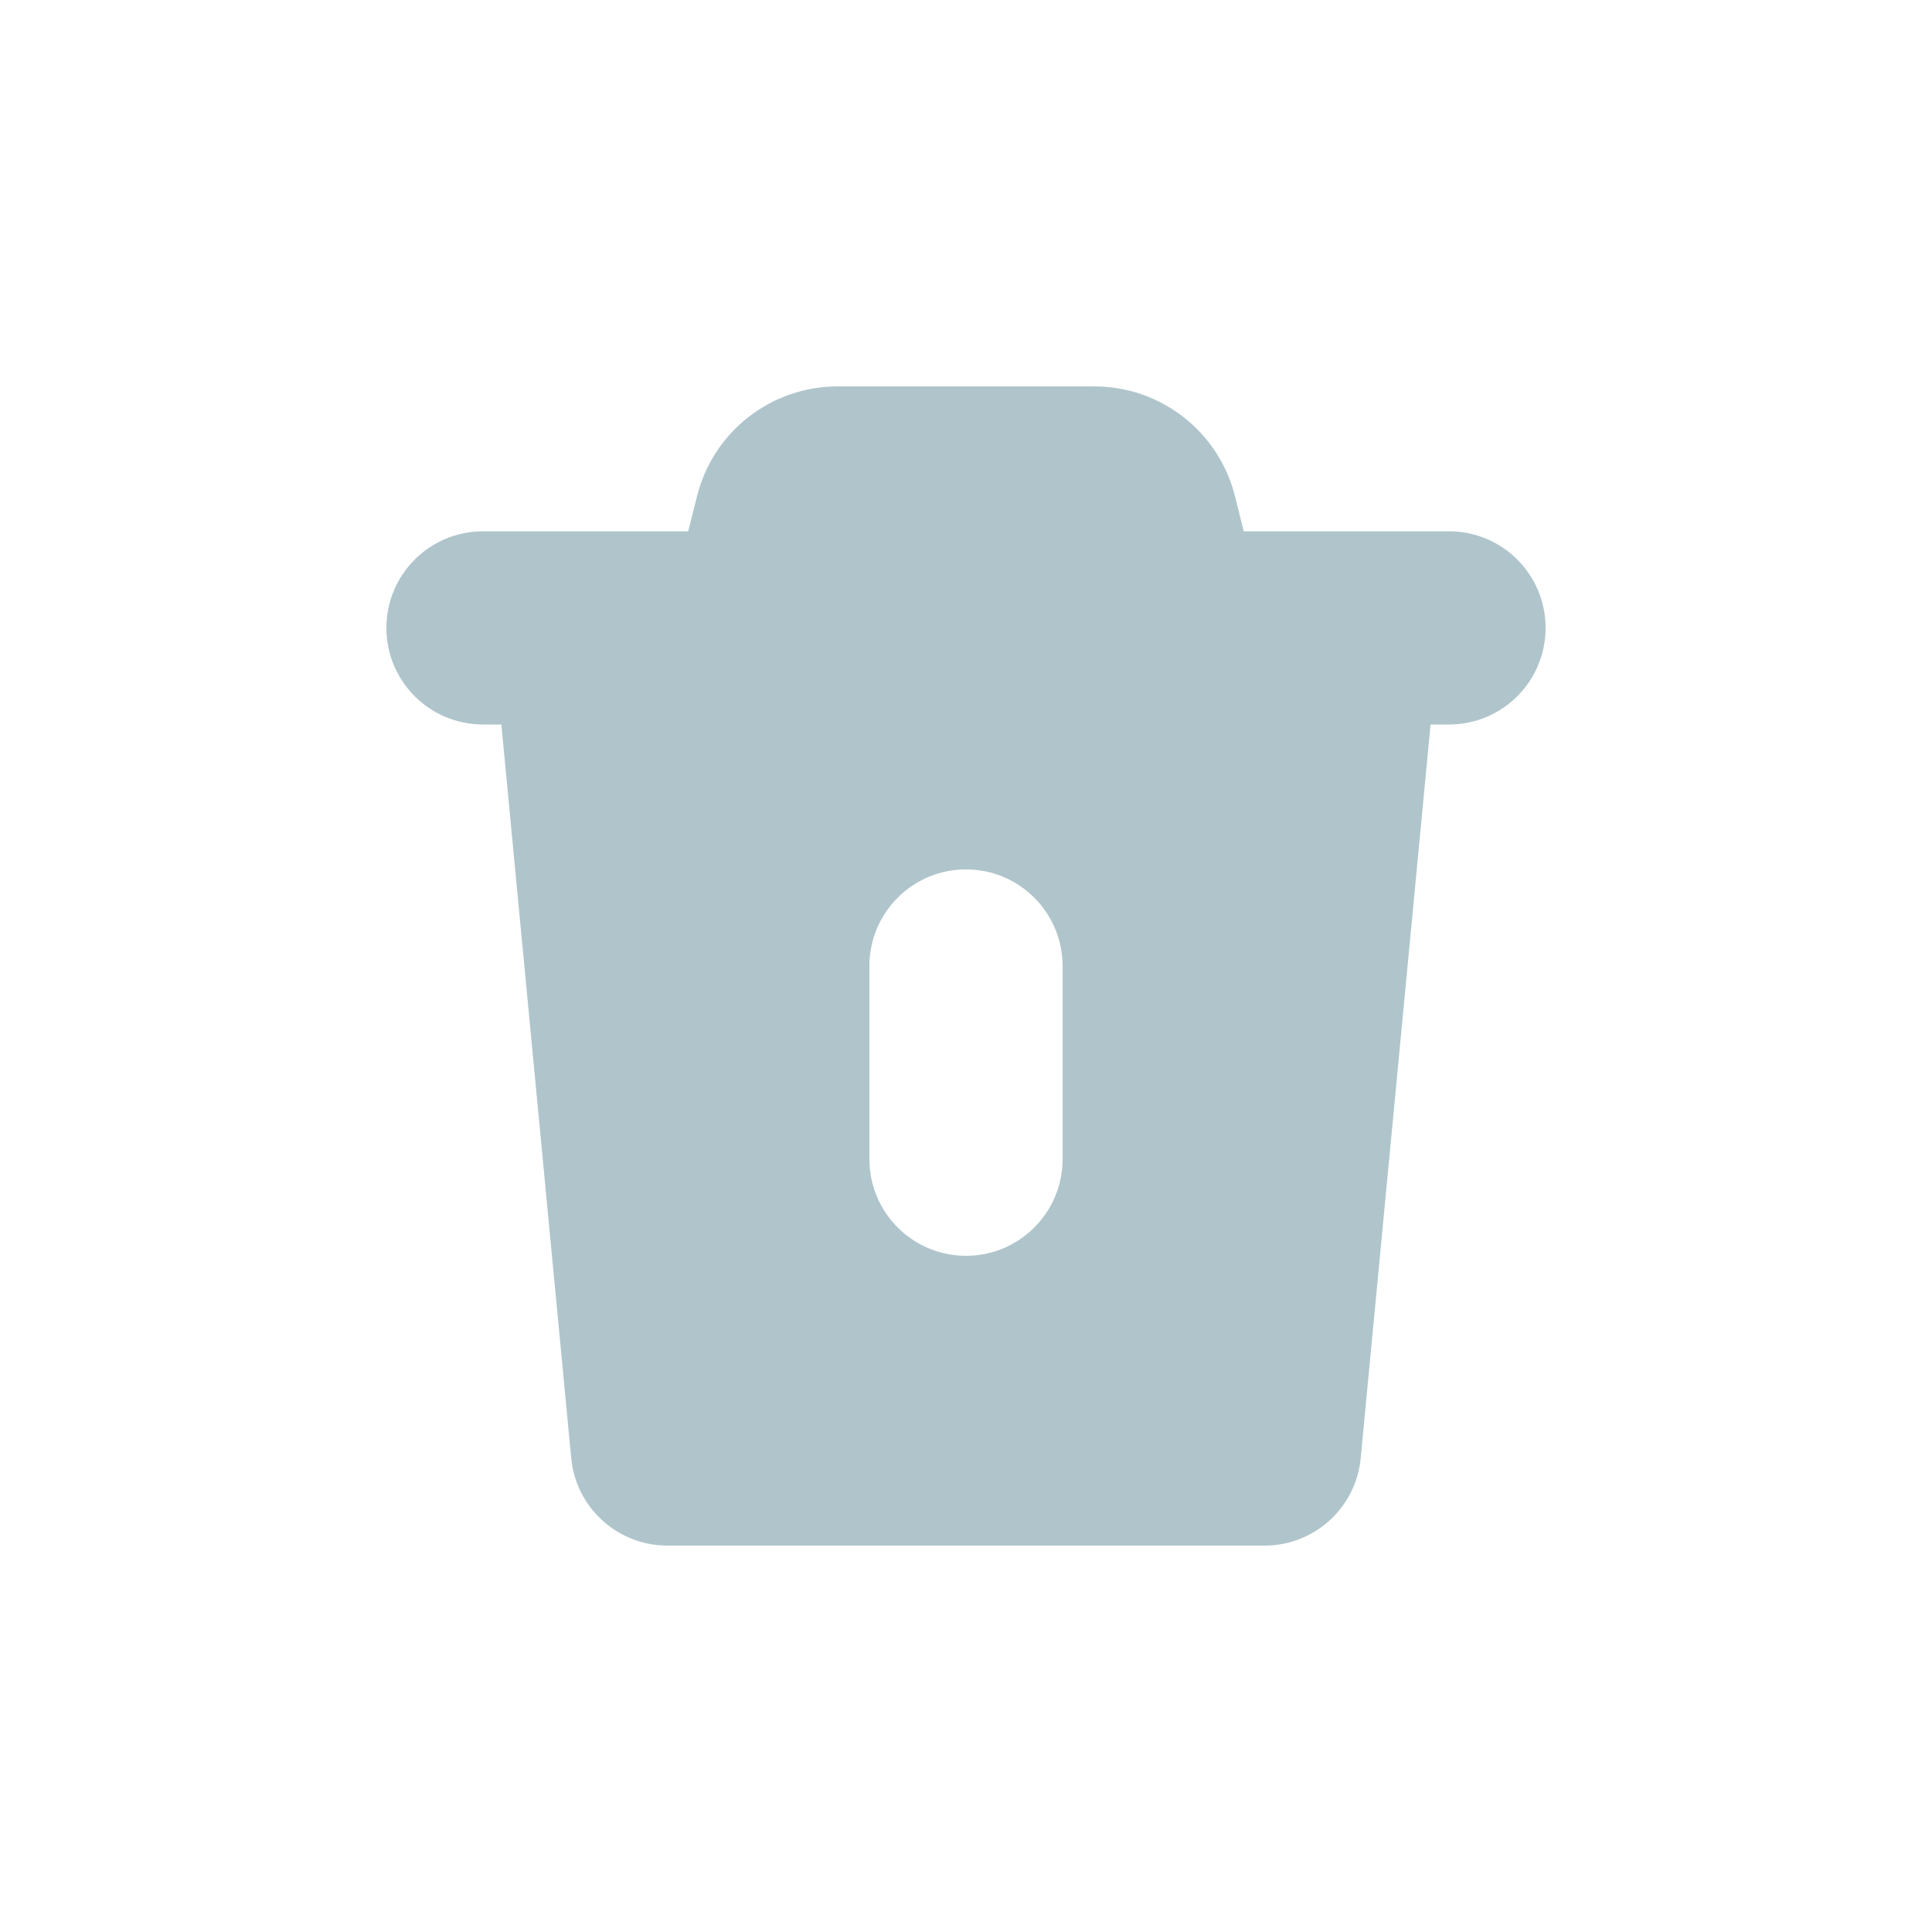 <svg width="24" height="24" viewBox="0 0 24 24" fill="none" xmlns="http://www.w3.org/2000/svg">
<path fill-rule="evenodd" clip-rule="evenodd" d="M15.341 6.163C15.14 5.362 14.42 4.8 13.594 4.8H10.405C9.579 4.8 8.859 5.362 8.659 6.163L8.549 6.6H6C5.337 6.6 4.8 7.137 4.8 7.8C4.8 8.463 5.337 9 6 9H6.228L7.096 18.114C7.155 18.73 7.672 19.2 8.291 19.2H15.709C16.327 19.2 16.845 18.73 16.903 18.114L17.771 9H18C18.663 9 19.2 8.463 19.2 7.8C19.2 7.137 18.663 6.6 18 6.6H15.45L15.341 6.163ZM12 10.8C11.337 10.8 10.8 11.337 10.8 12V14.4C10.8 15.062 11.337 15.6 12 15.6C12.662 15.6 13.2 15.062 13.2 14.4V12C13.2 11.337 12.662 10.8 12 10.8Z" fill="#AFC5CB"/>
</svg>
